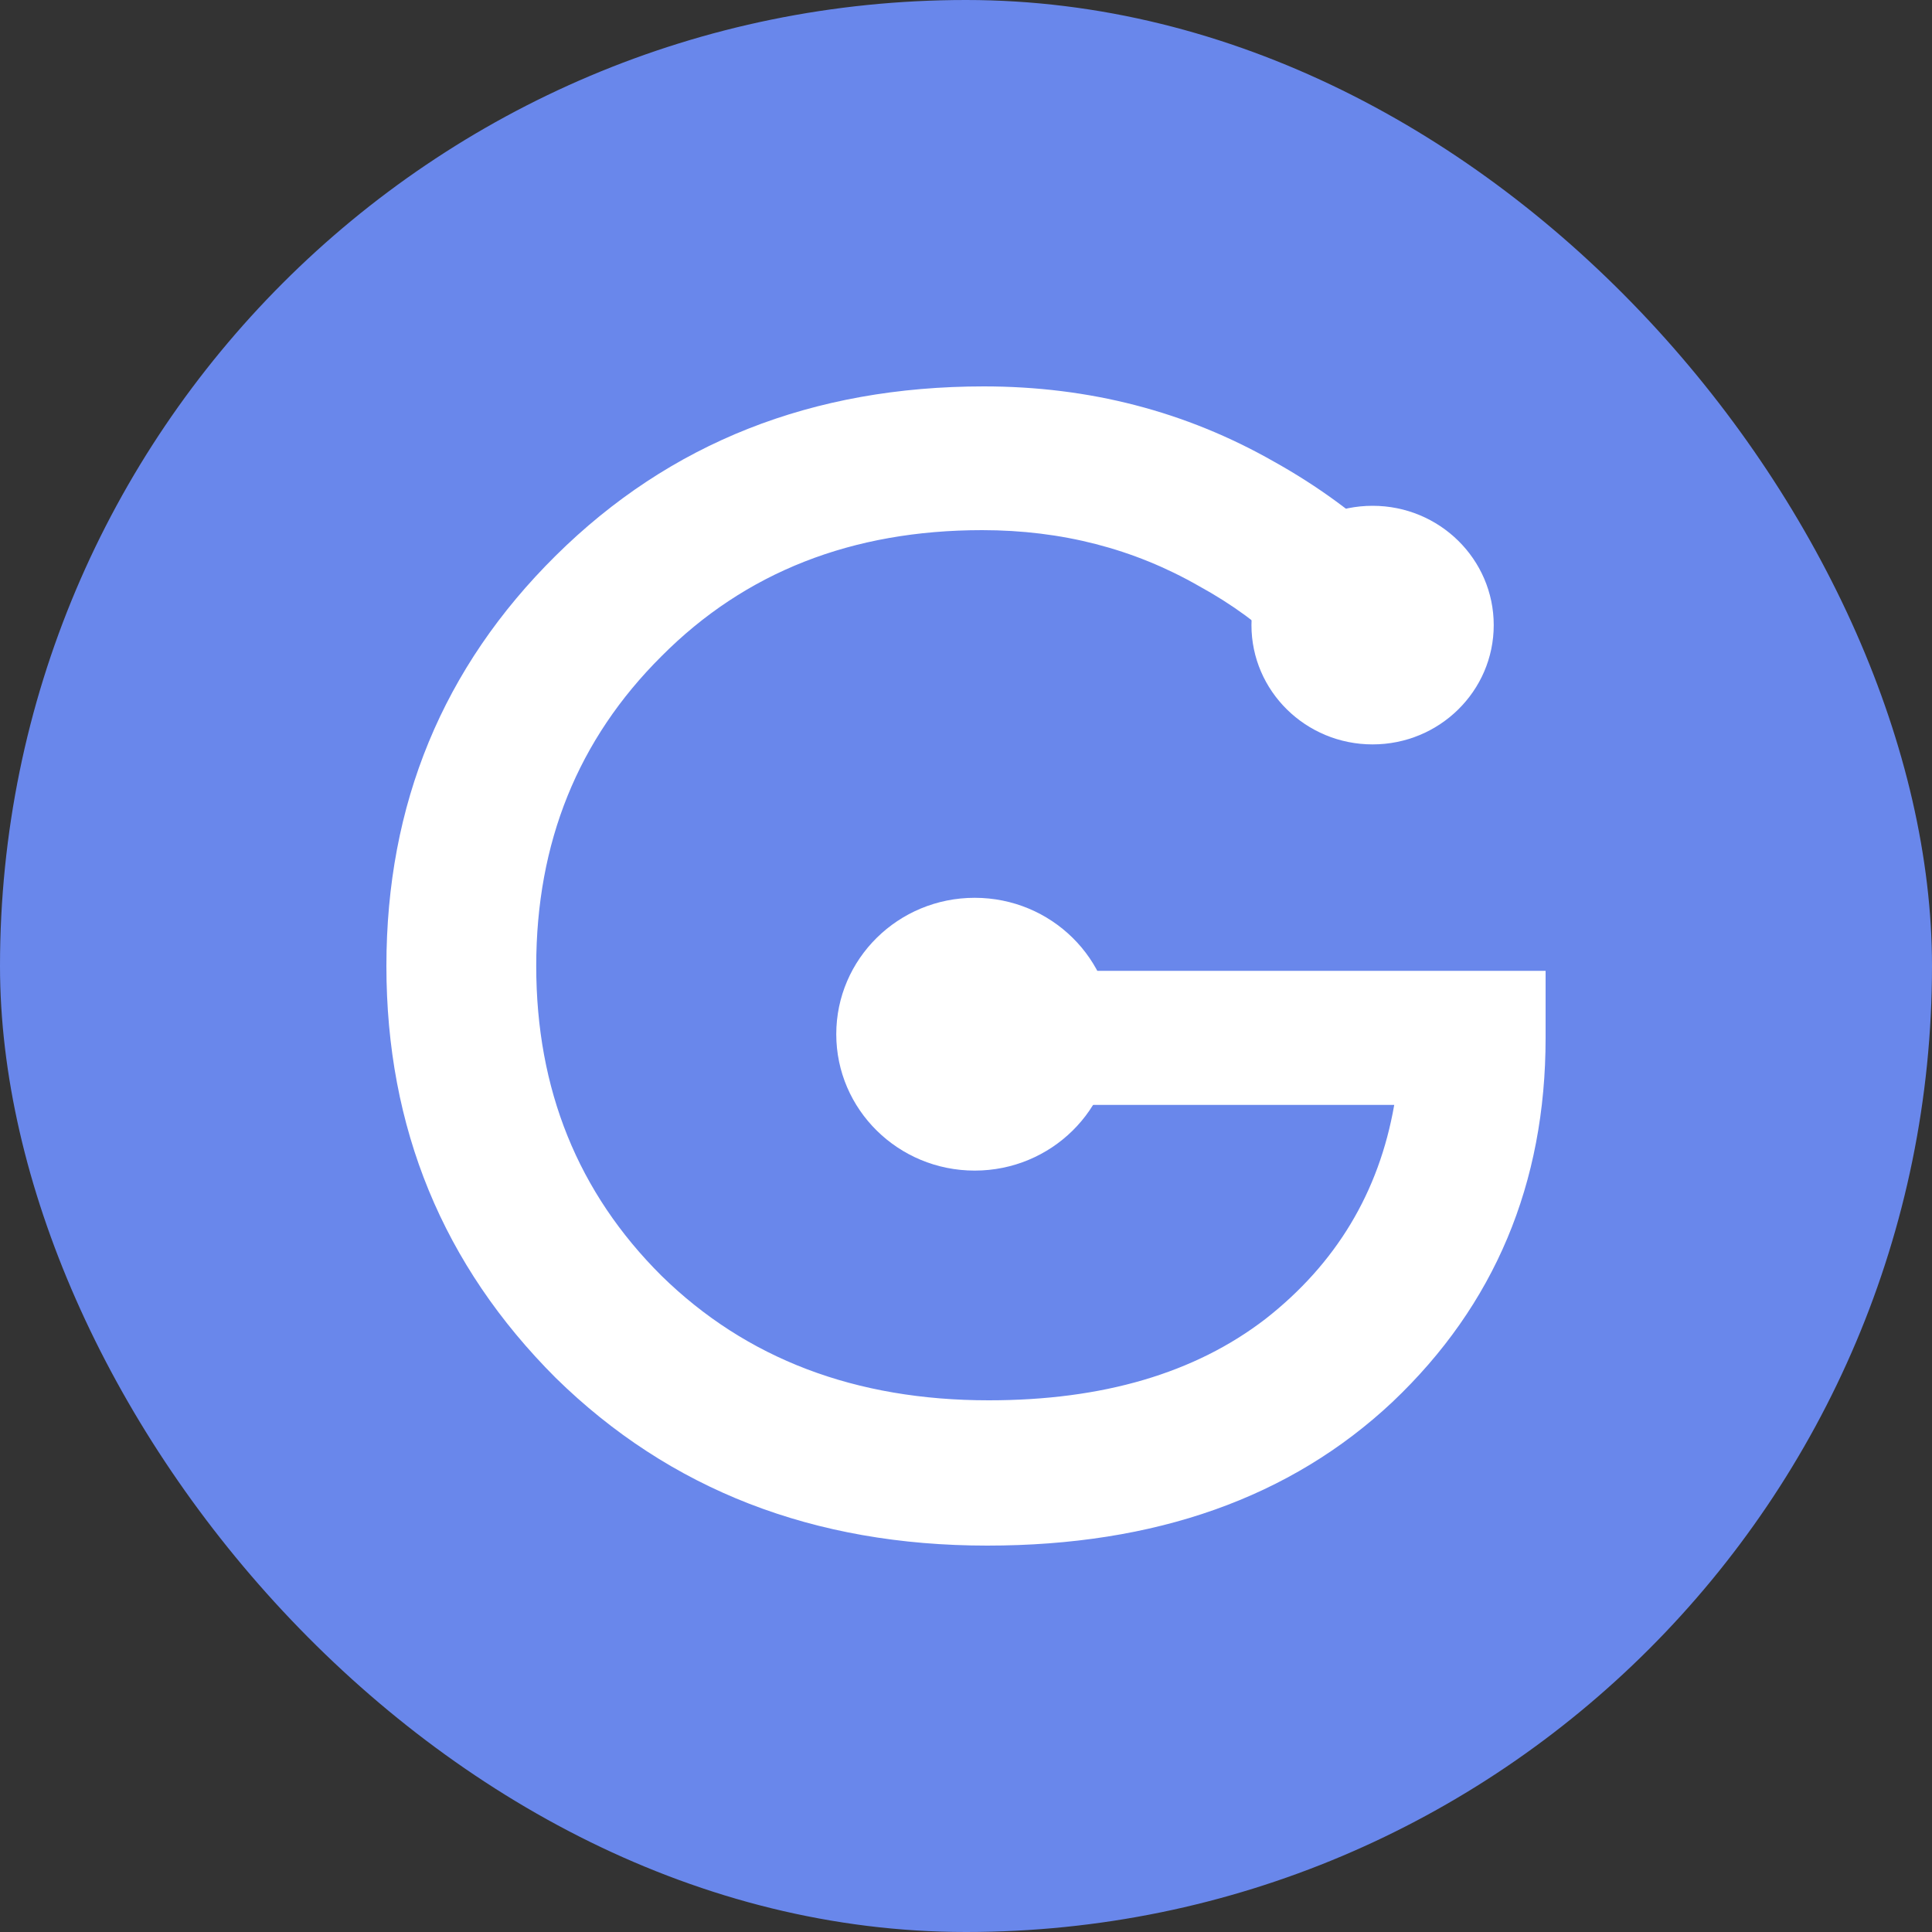 <svg width="20" height="20" viewBox="0 0 20 20" fill="none" xmlns="http://www.w3.org/2000/svg">
<rect x="0" y="0" width="20" height="20" fill="#333333" stroke="none"/>
<rect width="20" height="20" rx="10" fill="#6987EB"/>
<path d="M16 10.05V10.744C16 12.253 15.472 13.51 14.416 14.512C13.36 15.504 11.961 16 10.219 16C8.421 16 6.933 15.421 5.753 14.264C4.584 13.096 4 11.675 4 10C4 8.325 4.584 6.909 5.753 5.752C6.933 4.584 8.41 4 10.185 4C11.275 4 12.275 4.259 13.185 4.777C14.095 5.284 14.798 5.956 15.292 6.793L13.944 7.57C13.607 6.942 13.095 6.441 12.41 6.066C11.736 5.68 10.989 5.488 10.168 5.488C8.82 5.488 7.713 5.923 6.848 6.793C5.983 7.653 5.551 8.722 5.551 10C5.551 11.278 5.983 12.347 6.848 13.207C7.725 14.066 8.854 14.496 10.236 14.496C11.416 14.496 12.371 14.215 13.101 13.653C13.832 13.08 14.275 12.342 14.433 11.438H10.101V10.05H16Z" fill="white"/>
<ellipse cx="10.09" cy="10.706" rx="1.433" ry="1.412" fill="white"/>
<ellipse cx="14.209" cy="6.471" rx="1.254" ry="1.235" fill="white"/>
</svg>
